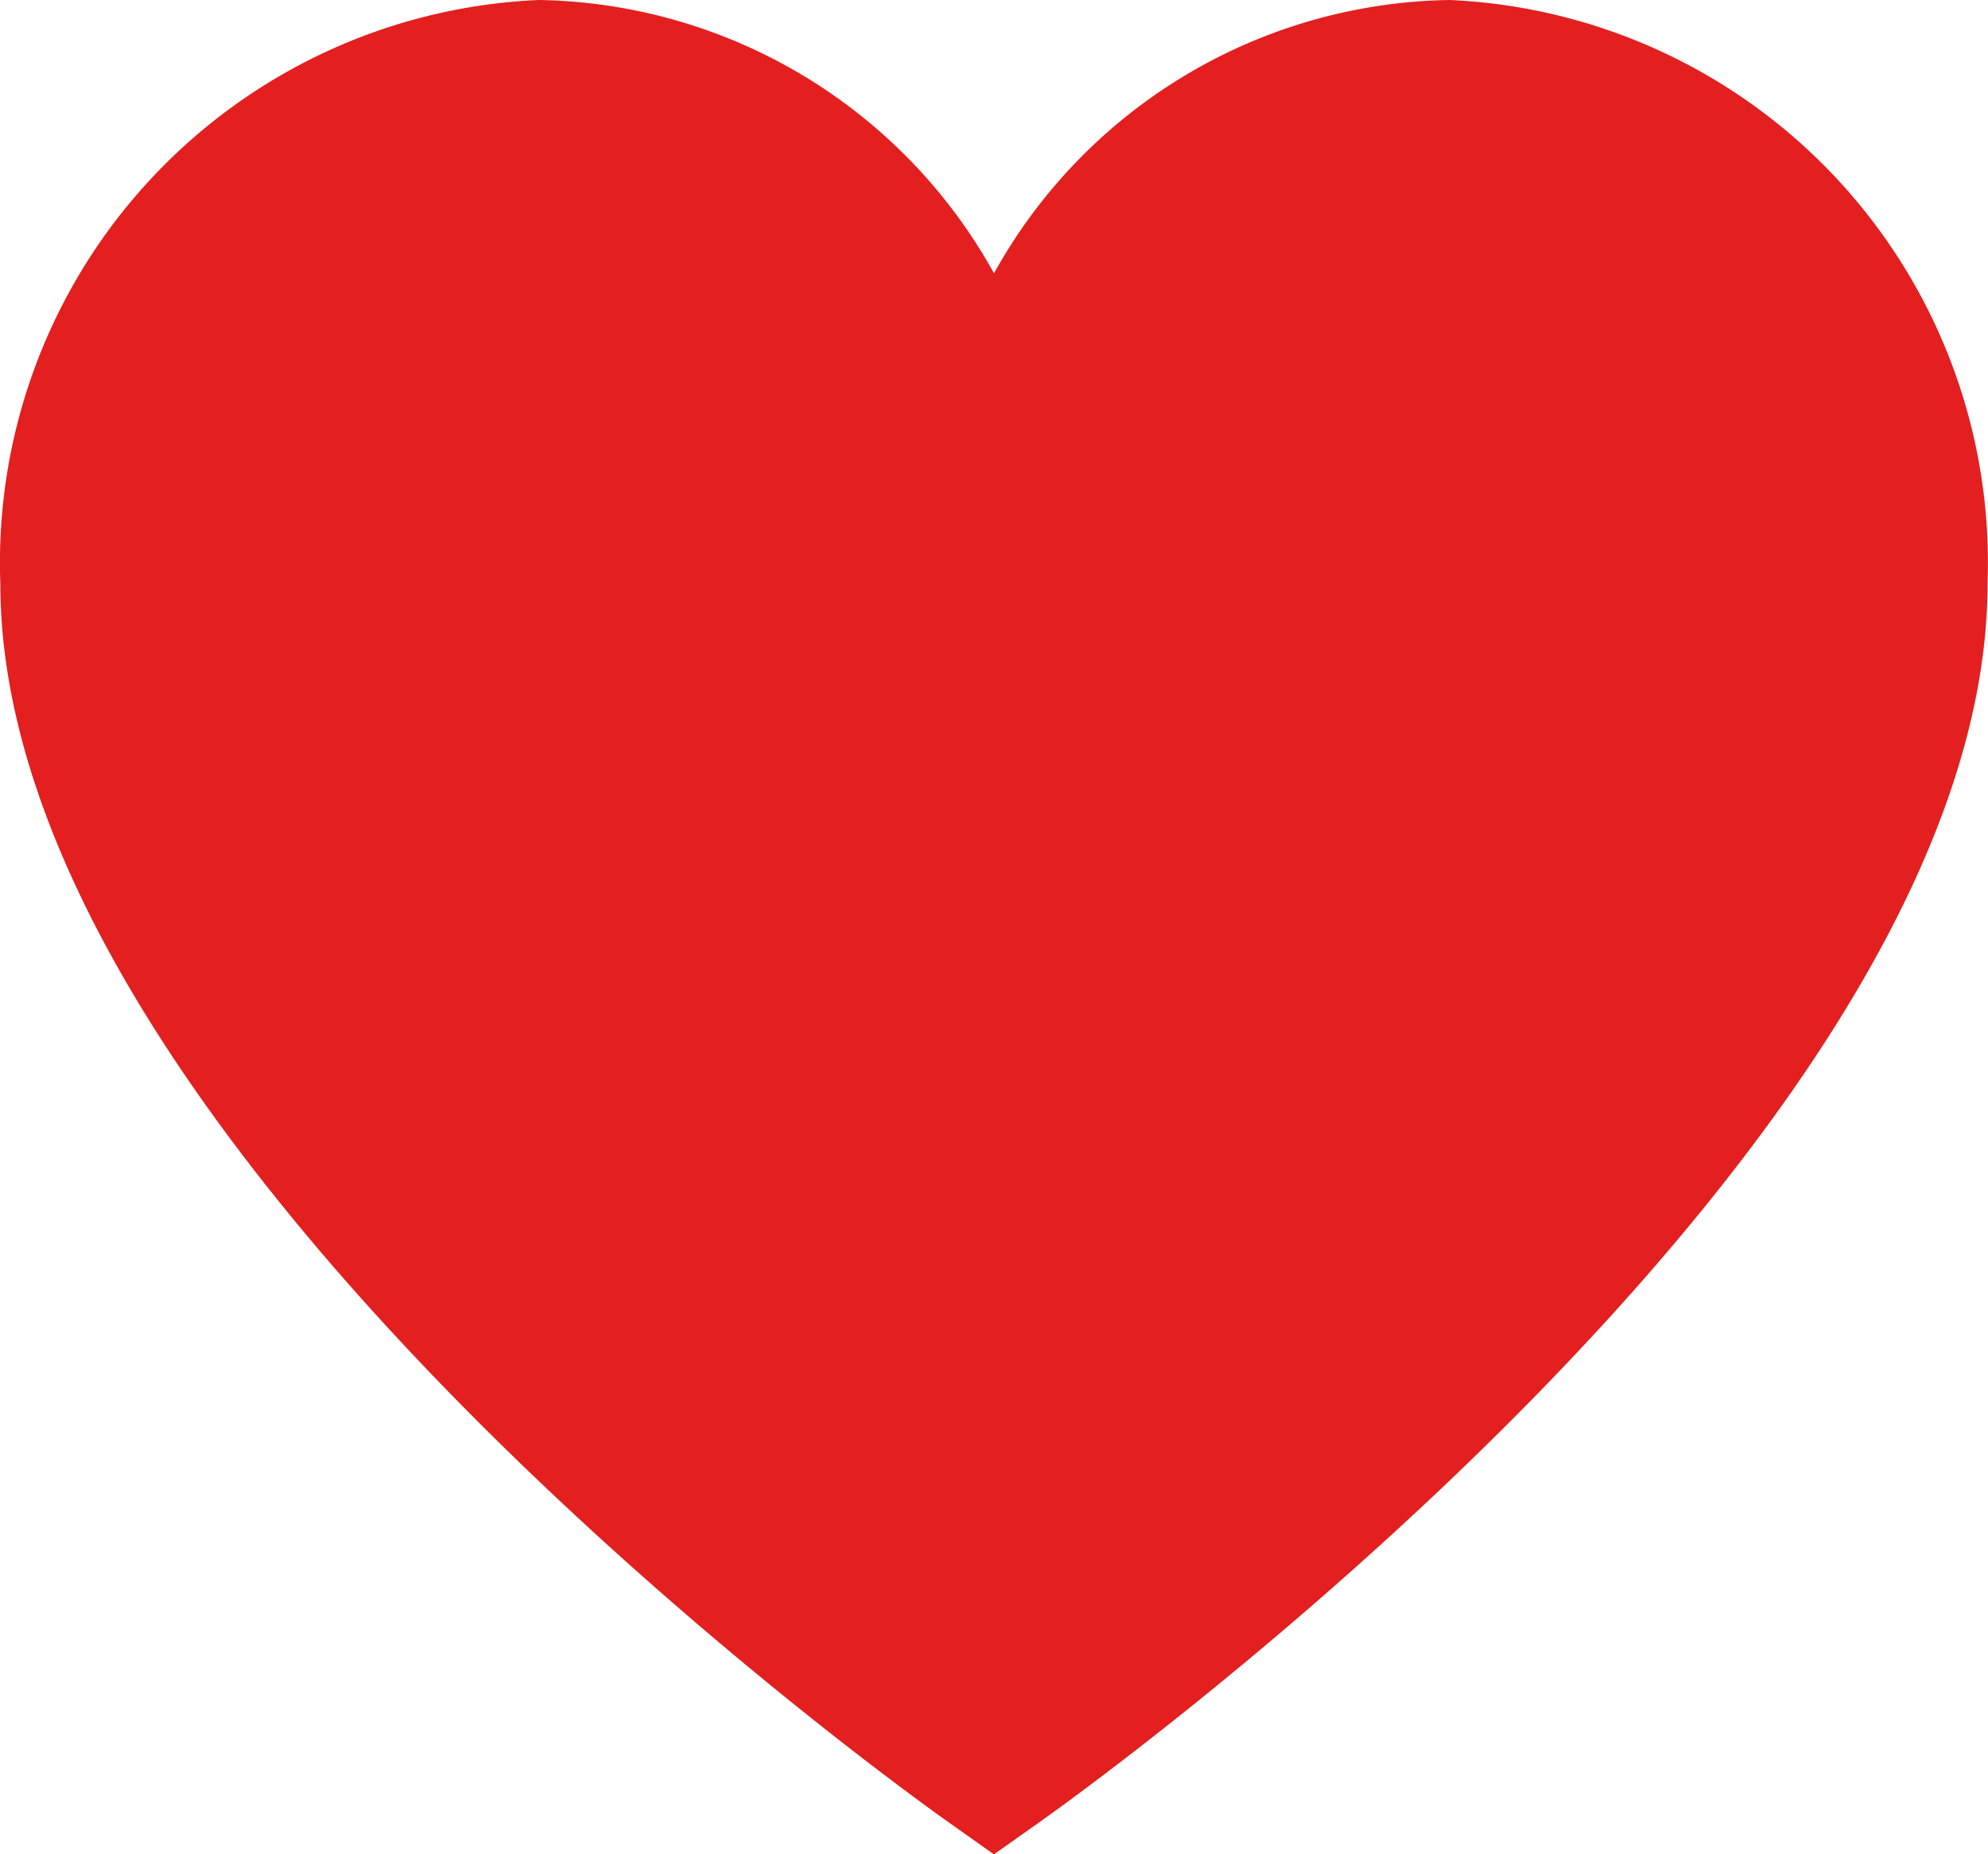 <svg xmlns="http://www.w3.org/2000/svg" width="28.42" height="26.504" viewBox="0 0 28.42 26.504">
  <path id="heart_1_" data-name="heart (1)" d="M20.715.917a7.576,7.576,0,0,0-6.51,3.906A7.576,7.576,0,0,0,7.695.917,8.049,8.049,0,0,0,0,9.262c0,8.019,12.968,17.282,13.52,17.675l.684.484.684-.484c.552-.391,13.52-9.655,13.52-17.675A8.049,8.049,0,0,0,20.715.917Z" transform="translate(0.005 -0.917)" fill="#e31f1f"/>
</svg>
